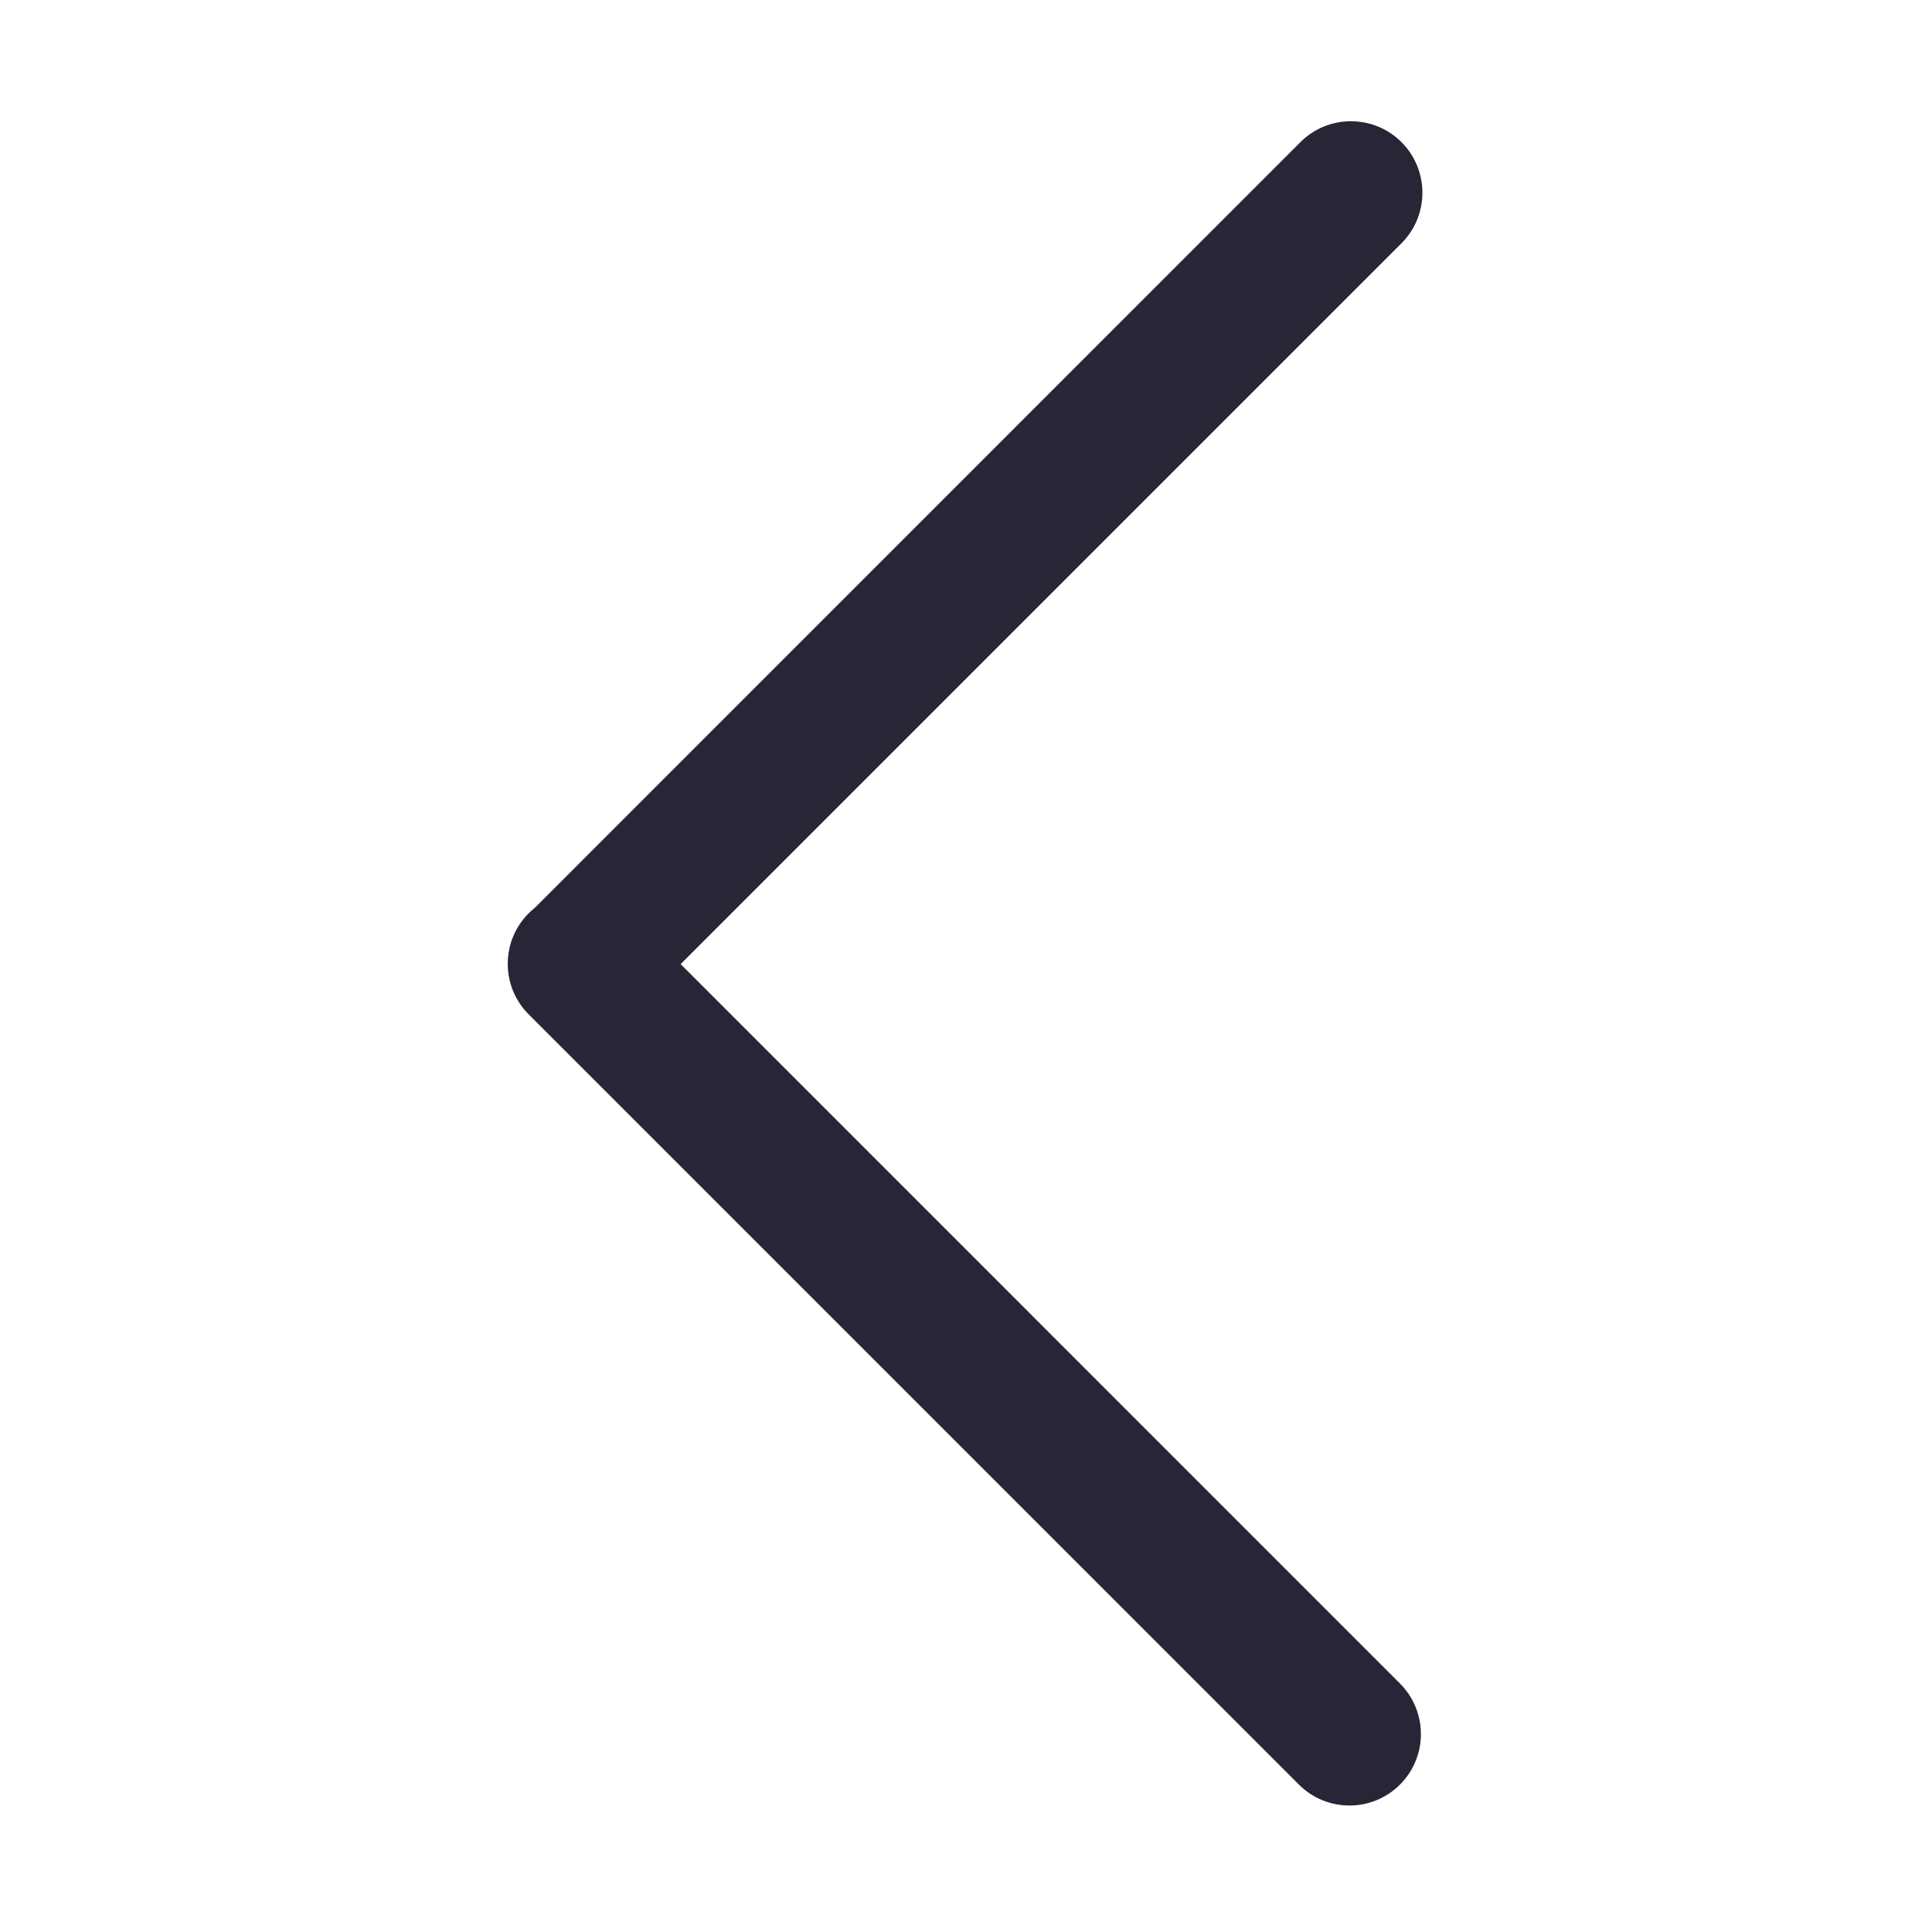 <?xml version="1.0" standalone="no"?><!DOCTYPE svg PUBLIC "-//W3C//DTD SVG 1.1//EN" "http://www.w3.org/Graphics/SVG/1.1/DTD/svg11.dtd"><svg t="1723425674891" class="icon" viewBox="0 0 1024 1024" version="1.1" xmlns="http://www.w3.org/2000/svg" p-id="23282" xmlns:xlink="http://www.w3.org/1999/xlink" width="200" height="200"><path d="M511.609 961.619" fill="#272636" p-id="23283"></path><path d="M360.749 511.01 360.749 511.01l382.08-382.075c14.762-14.789 14.762-38.777 0-53.585-14.812-14.789-38.8-14.789-53.608 0L283.416 481.202c-1.107 0.868-2.191 1.825-3.206 2.844-14.789 14.808-14.789 38.796 0 53.585l408.227 408.231c14.808 14.807 38.796 14.807 53.584 0 14.786-14.767 14.786-38.755 0-53.563L360.749 511.01 360.749 511.01zM360.749 511.01" fill="#272636" p-id="23284"></path></svg>